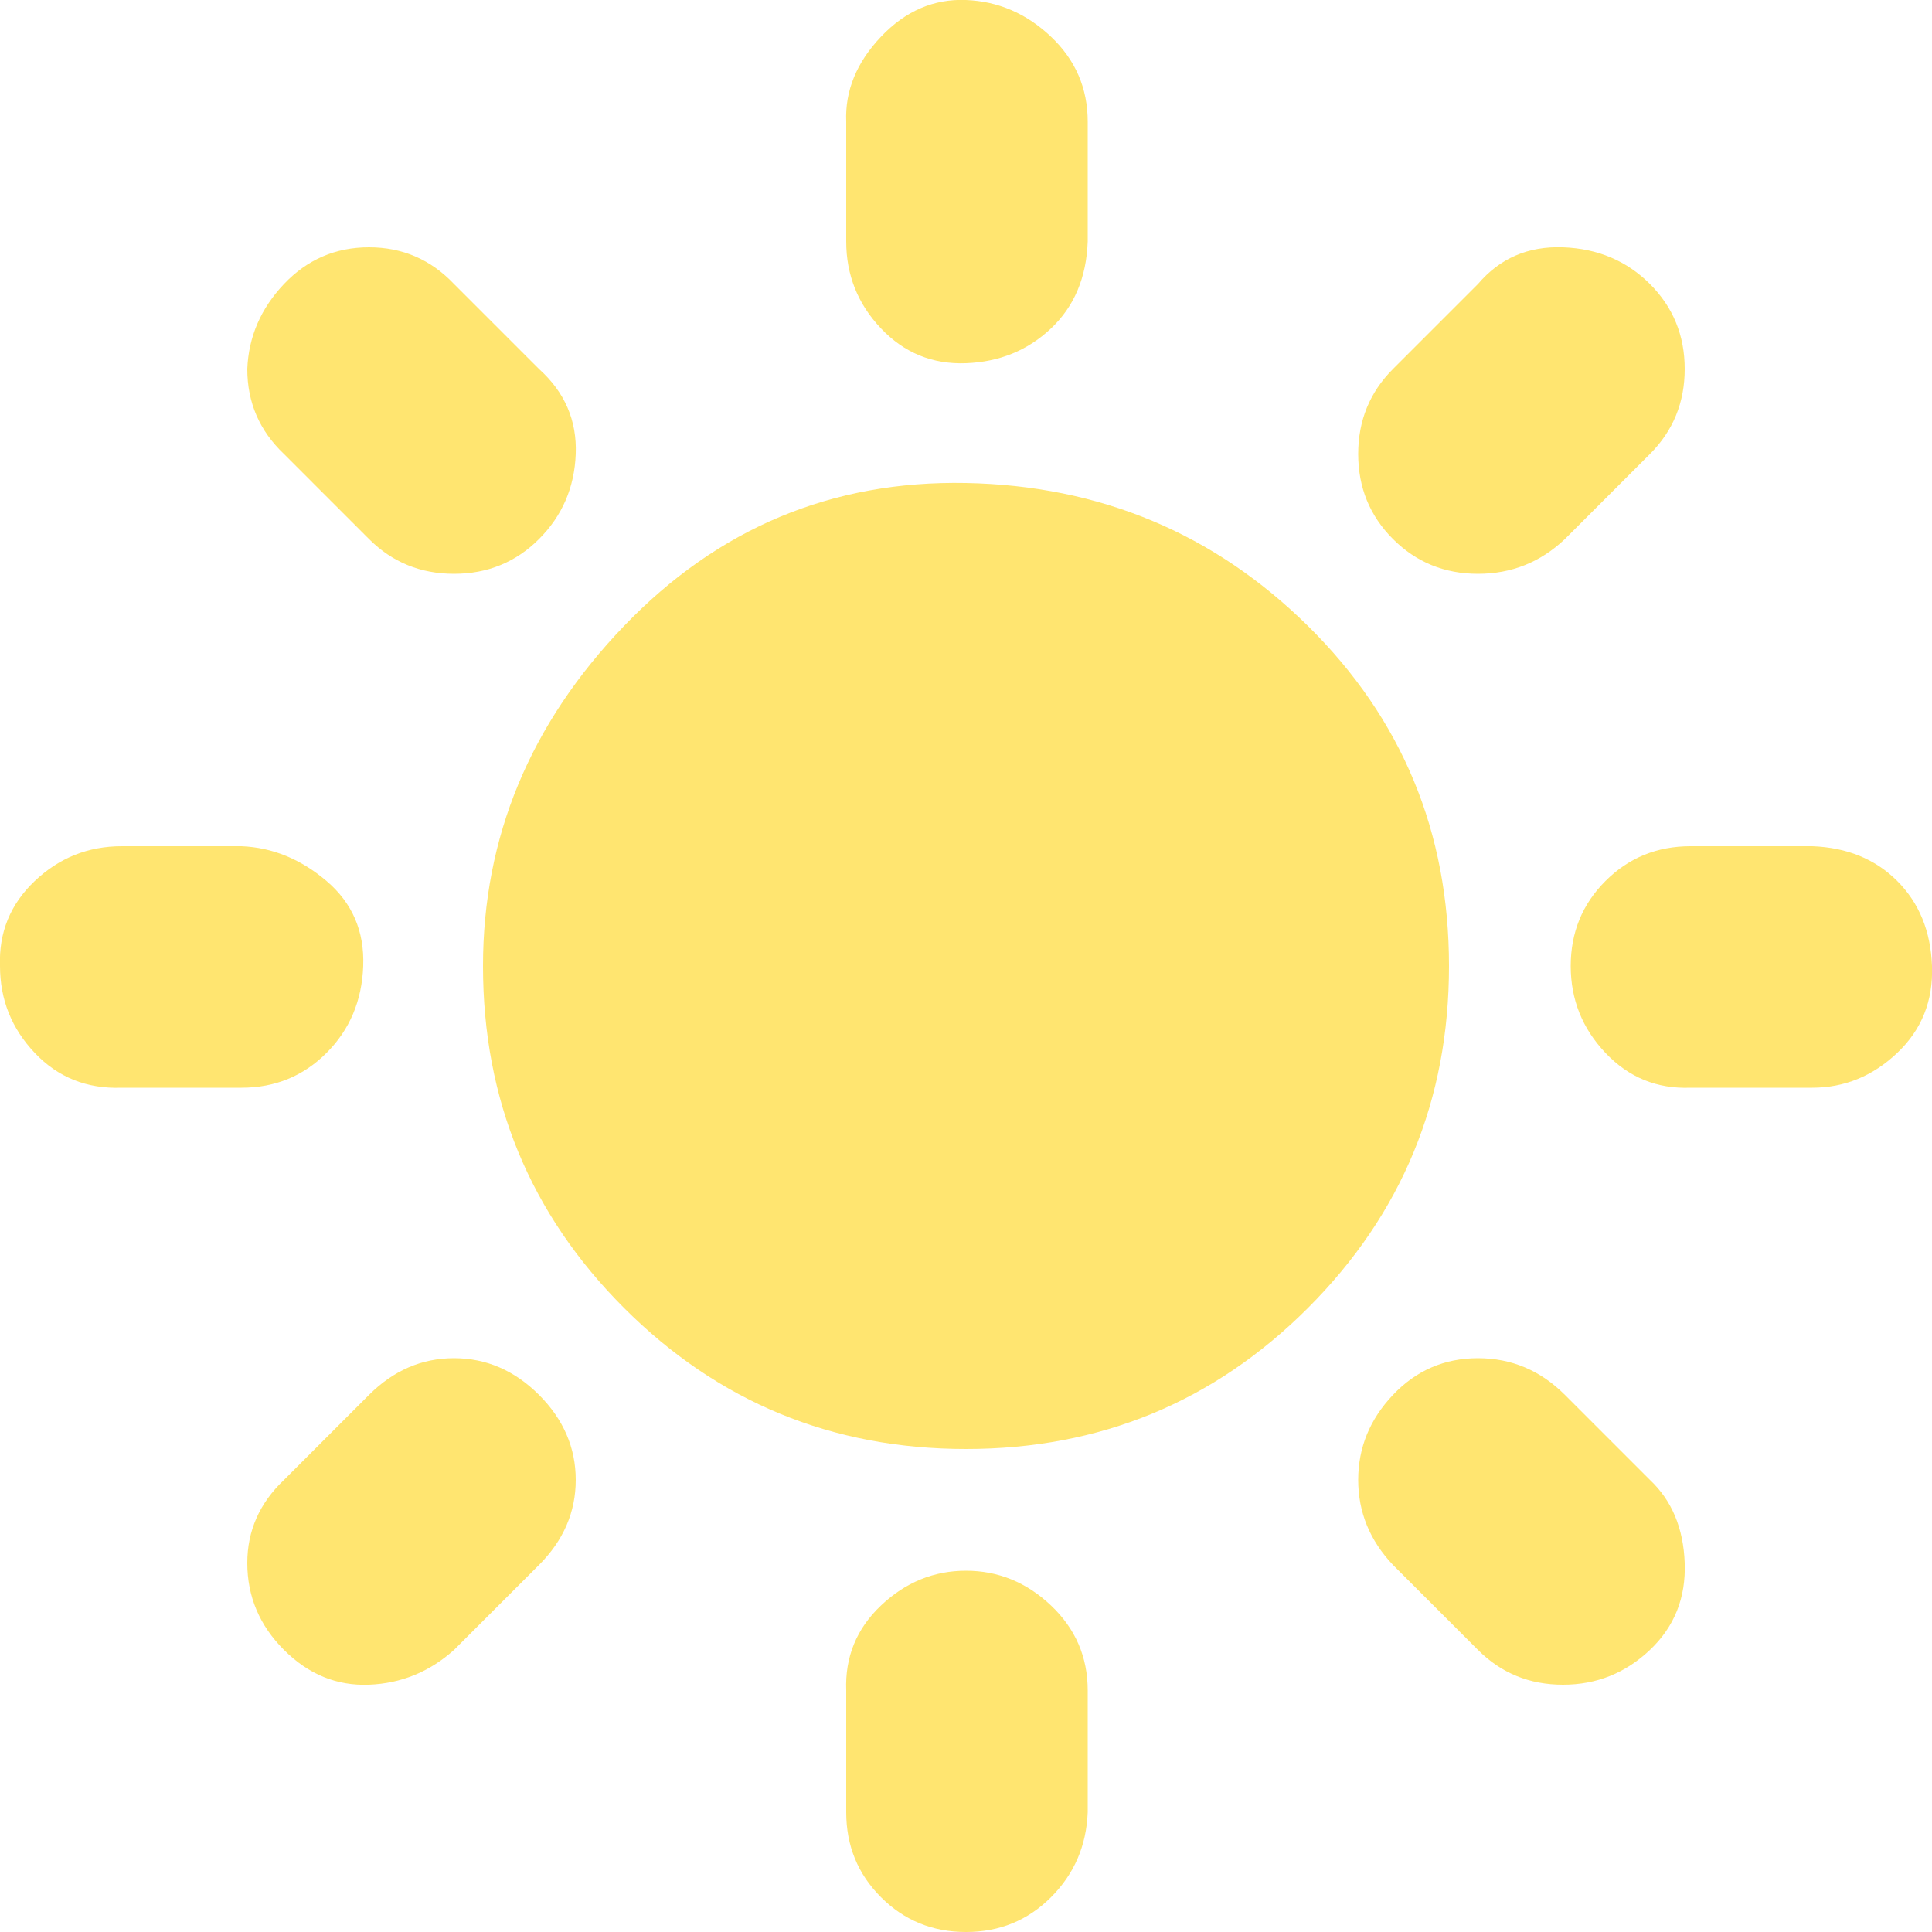 <?xml version="1.0" encoding="UTF-8" standalone="no"?>
<!-- Uploaded to: SVG Repo, www.svgrepo.com, Generator: SVG Repo Mixer Tools -->

<svg
   fill="#000000"
   width="800px"
   height="800px"
   viewBox="0 0 32 32"
   version="1.1"
   id="svg1"
   sodipodi:docname="brightness.svg"
   inkscape:version="1.4.1 (93de688d07, 2025-03-30)"
   xmlns:inkscape="http://www.inkscape.org/namespaces/inkscape"
   xmlns:sodipodi="http://sodipodi.sourceforge.net/DTD/sodipodi-0.dtd"
   xmlns="http://www.w3.org/2000/svg"
   xmlns:svg="http://www.w3.org/2000/svg"
   xmlns:rdf="http://www.w3.org/1999/02/22-rdf-syntax-ns#"
   xmlns:cc="http://creativecommons.org/ns#"
   xmlns:dc="http://purl.org/dc/elements/1.1/">
  <defs
     id="defs1" />
  <sodipodi:namedview
     id="namedview1"
     pagecolor="#ffffff"
     bordercolor="#000000"
     borderopacity="0.25"
     inkscape:showpageshadow="2"
     inkscape:pageopacity="0.0"
     inkscape:pagecheckerboard="0"
     inkscape:deskcolor="#d1d1d1"
     inkscape:zoom="0.99177745"
     inkscape:cx="383.15047"
     inkscape:cy="509.18681"
     inkscape:window-width="2256"
     inkscape:window-height="1504"
     inkscape:window-x="0"
     inkscape:window-y="0"
     inkscape:window-maximized="1"
     inkscape:current-layer="svg1" />
  <title
     id="title1">brightness</title>
  <path
     d="m 0,16 c 0,0.555 0.192,1.035 0.576,1.44 0.384,0.405 0.864,0.597 1.44,0.576 H 4 c 0.555,0 1.024,-0.192 1.408,-0.576 C 5.792,17.056 5.995,16.576 6.016,16 6.037,15.424 5.835,14.955 5.408,14.592 4.981,14.229 4.512,14.037 4,14.016 H 2.016 c -0.555,0 -1.035,0.192 -1.44,0.576 C 0.171,14.976 -0.021,15.445 0,16 Z m 4.096,9.888 c 0,0.555 0.203,1.035 0.608,1.44 0.405,0.405 0.875,0.597 1.408,0.576 0.533,-0.021 1.003,-0.213 1.408,-0.576 L 8.928,25.92 c 0.405,-0.405 0.608,-0.875 0.608,-1.408 0,-0.533 -0.203,-1.003 -0.608,-1.408 -0.405,-0.405 -0.875,-0.608 -1.408,-0.608 -0.533,0 -1.003,0.203 -1.408,0.608 l -1.408,1.408 c -0.405,0.384 -0.608,0.843 -0.608,1.376 z m 0,-19.776 c 0,0.555 0.203,1.024 0.608,1.408 L 6.112,8.928 C 6.496,9.312 6.965,9.504 7.52,9.504 8.075,9.504 8.544,9.312 8.928,8.928 9.312,8.544 9.515,8.075 9.536,7.52 9.557,6.965 9.355,6.496 8.928,6.112 L 7.52,4.704 C 7.136,4.299 6.667,4.096 6.112,4.096 5.557,4.096 5.088,4.299 4.704,4.704 4.32,5.109 4.117,5.579 4.096,6.112 Z M 8,16 c 0,2.219 0.779,4.107 2.336,5.664 C 11.893,23.221 13.781,24 16,24 18.219,24 20.107,23.221 21.664,21.664 23.221,20.107 24,18.219 24,16 24,13.781 23.221,11.904 21.664,10.368 20.107,8.832 18.219,8.043 16,8 13.781,7.957 11.893,8.747 10.336,10.368 8.779,11.989 8,13.867 8,16 Z m 6.016,12 v 2.016 c 0,0.555 0.192,1.024 0.576,1.408 C 14.976,31.808 15.445,32 16,32 c 0.555,0 1.024,-0.192 1.408,-0.576 0.384,-0.384 0.587,-0.853 0.608,-1.408 V 28 c 0,-0.555 -0.203,-1.024 -0.608,-1.408 -0.405,-0.384 -0.875,-0.576 -1.408,-0.576 -0.533,0 -1.003,0.192 -1.408,0.576 -0.405,0.384 -0.597,0.853 -0.576,1.408 z m 0,-24 c 0,0.555 0.192,1.035 0.576,1.44 C 14.976,5.845 15.445,6.037 16,6.016 16.555,5.995 17.024,5.803 17.408,5.44 17.792,5.077 17.995,4.597 18.016,4 V 2.016 C 18.016,1.461 17.813,0.992 17.408,0.608 17.003,0.224 16.533,0.021 16,0 15.467,-0.021 14.997,0.181 14.592,0.608 14.187,1.035 13.995,1.504 14.016,2.016 Z m 8.48,20.512 c 0,0.533 0.192,1.003 0.576,1.408 l 1.408,1.408 c 0.384,0.384 0.853,0.576 1.408,0.576 0.555,0 1.035,-0.192 1.44,-0.576 0.405,-0.384 0.597,-0.864 0.576,-1.44 -0.021,-0.576 -0.213,-1.035 -0.576,-1.376 L 25.92,23.104 c -0.405,-0.405 -0.885,-0.608 -1.44,-0.608 -0.555,0 -1.024,0.203 -1.408,0.608 -0.384,0.405 -0.576,0.875 -0.576,1.408 z m 0,-16.992 c 0,0.555 0.192,1.024 0.576,1.408 0.384,0.384 0.853,0.576 1.408,0.576 0.555,0 1.035,-0.192 1.44,-0.576 L 27.328,7.52 C 27.712,7.136 27.904,6.667 27.904,6.112 27.904,5.557 27.712,5.088 27.328,4.704 26.944,4.32 26.464,4.117 25.888,4.096 25.312,4.075 24.843,4.277 24.48,4.704 L 23.072,6.112 C 22.688,6.496 22.496,6.965 22.496,7.52 Z m 3.52,8.48 c 0,0.555 0.192,1.035 0.576,1.44 0.384,0.405 0.853,0.597 1.408,0.576 h 2.016 c 0.533,0 1.003,-0.192 1.408,-0.576 C 31.829,17.056 32.021,16.576 32,16 31.979,15.424 31.787,14.955 31.424,14.592 31.061,14.229 30.592,14.037 30.016,14.016 H 28 c -0.555,0 -1.024,0.192 -1.408,0.576 -0.384,0.384 -0.576,0.853 -0.576,1.408 z"
     id="path1"
     style="fill:#ffe570;fill-opacity:1"
     sodipodi:nodetypes="cscsssscsscssscssssscsccssssccsscssssssssscsssscsssscsssscsssscsscsssscssssssscsssscsssscsssscsss" />
</svg>
